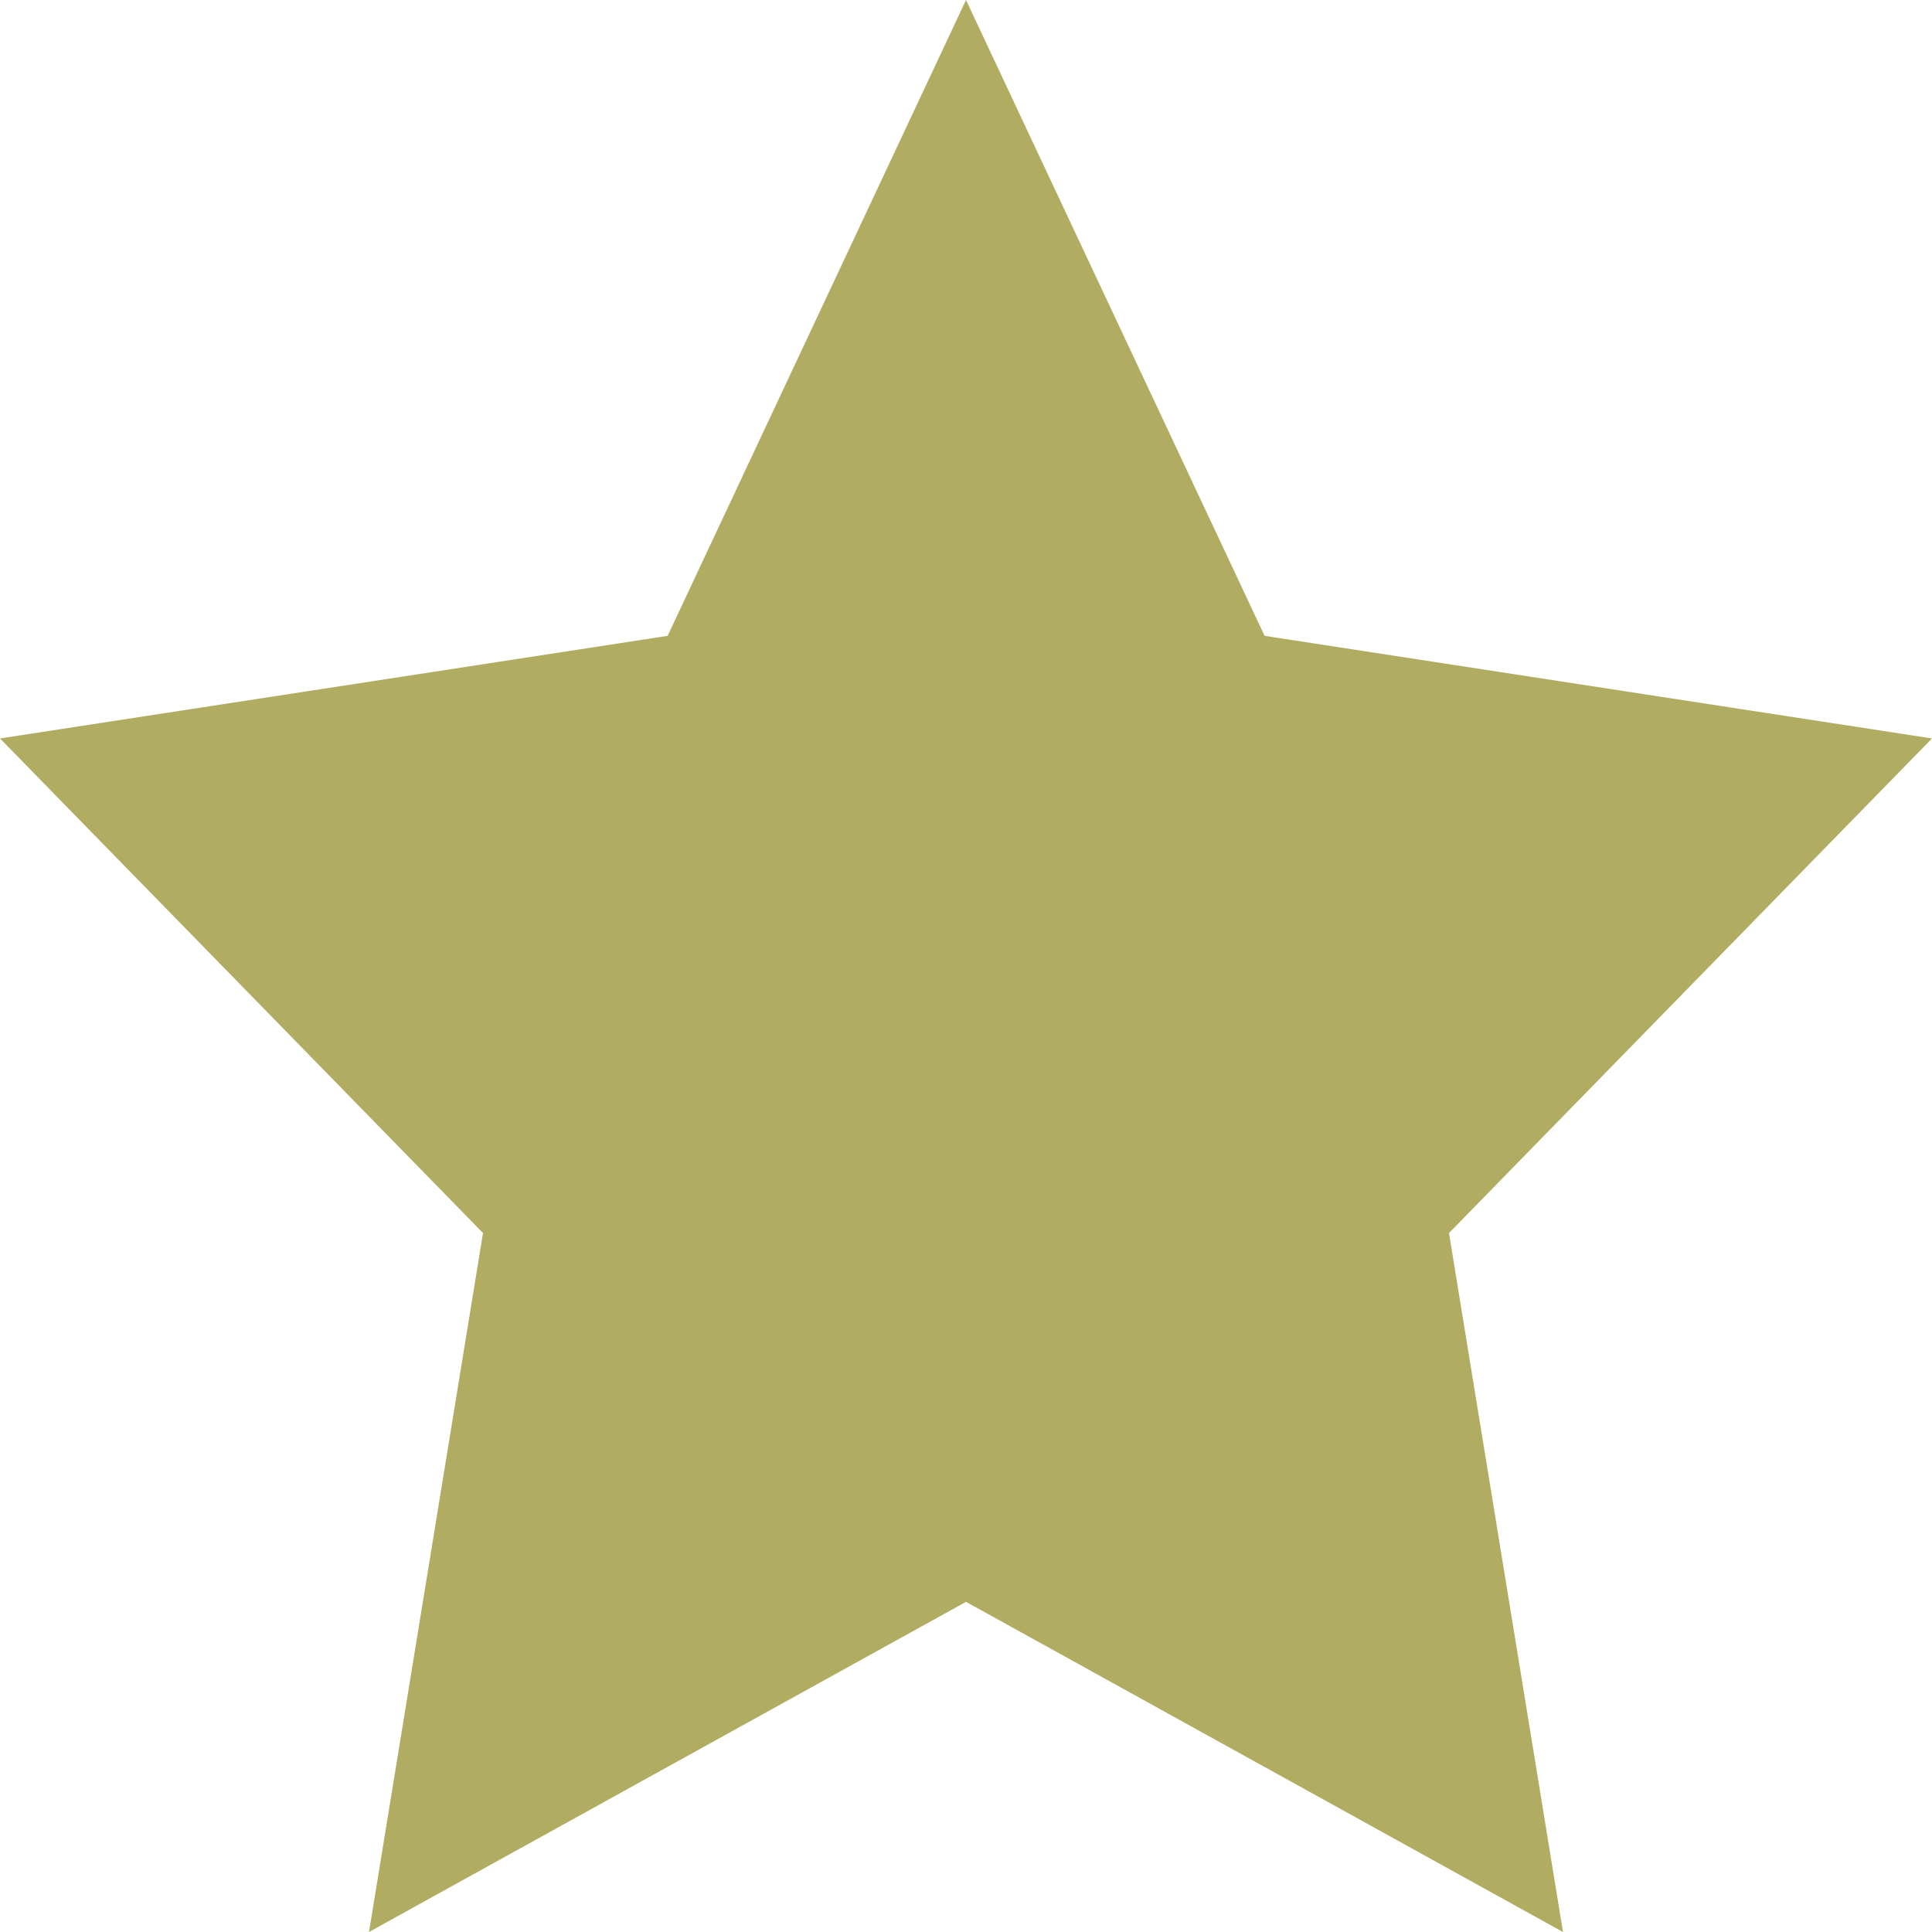 <svg width="9" height="9" viewBox="0 0 9 9" fill="none" xmlns="http://www.w3.org/2000/svg">
<path id="Vector" d="M4.5 0L5.891 2.962L9 3.44L6.75 5.744L7.281 9L4.5 7.462L1.719 9L2.25 5.744L0 3.44L3.11 2.962L4.5 0Z" fill="#B0AD63"/>
</svg>
